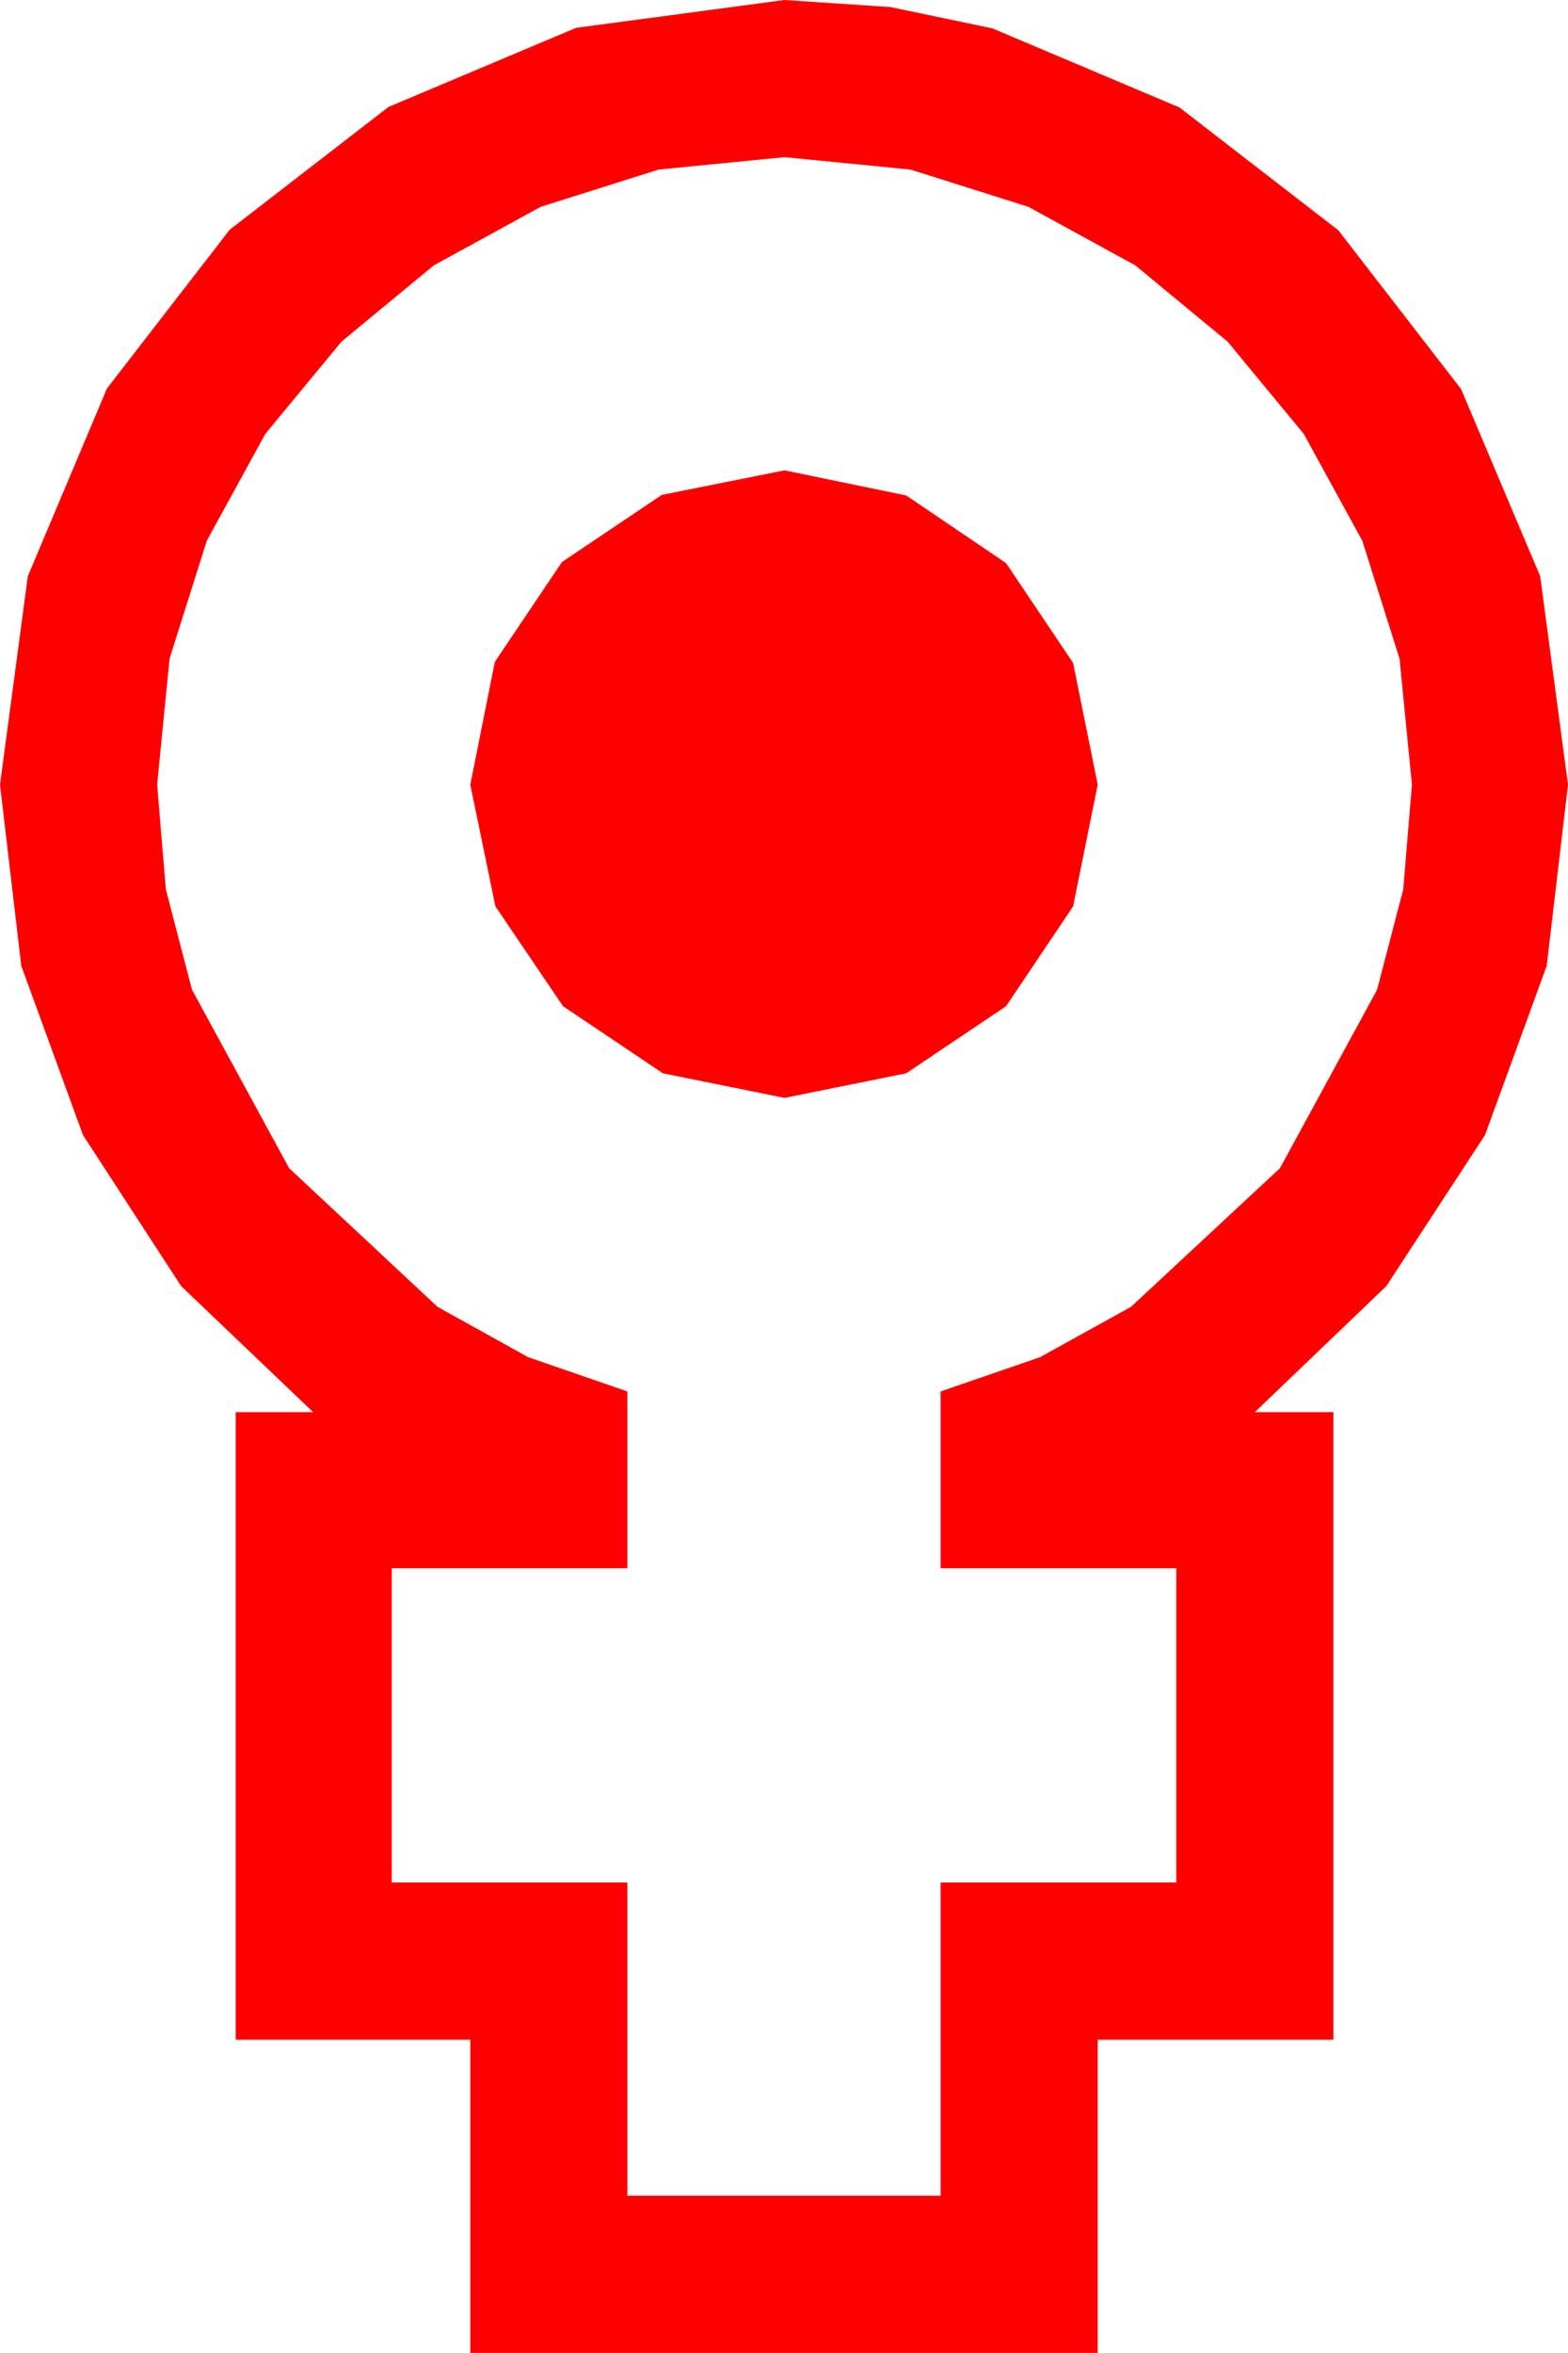 <?xml version="1.0" encoding="utf-8"?>
<!DOCTYPE svg PUBLIC "-//W3C//DTD SVG 1.1//EN" "http://www.w3.org/Graphics/SVG/1.1/DTD/svg11.dtd">
<svg width="42.1" height="63.164" xmlns="http://www.w3.org/2000/svg" xmlns:xlink="http://www.w3.org/1999/xlink" xmlns:xml="http://www.w3.org/XML/1998/namespace" version="1.1">
  <g>
    <g>
      <path style="fill:#FF0000;fill-opacity:1" d="M21.064,12.627L24.331,13.301 27.012,15.117 28.813,17.798 29.473,21.064 28.813,24.331 27.012,27.012 24.331,28.813 21.064,29.473 17.798,28.813 15.117,27.012 13.301,24.331 12.627,21.064 13.286,17.769 15.088,15.088 17.769,13.286 21.064,12.627z M21.064,4.219L17.684,4.552 14.517,5.552 11.649,7.123 9.17,9.17 7.123,11.649 5.552,14.517 4.552,17.684 4.219,21.064 4.453,23.877 5.156,26.572 7.764,31.362 11.748,35.083 14.18,36.434 16.846,37.354 16.846,42.1 10.518,42.1 10.518,50.537 16.846,50.537 16.846,58.945 25.254,58.945 25.254,50.537 31.582,50.537 31.582,42.1 25.254,42.1 25.254,37.354 27.924,36.434 30.366,35.083 34.365,31.362 36.973,26.572 37.676,23.877 37.91,21.064 37.577,17.684 36.577,14.517 35.006,11.649 32.959,9.17 30.48,7.123 27.612,5.552 24.445,4.552 21.064,4.219z M21.064,0L23.91,0.19 26.646,0.762 31.67,2.886 35.933,6.182 39.229,10.444 41.353,15.469 42.1,21.064 41.528,25.928 39.873,30.469 37.222,34.526 33.691,37.91 35.801,37.91 35.801,54.756 29.473,54.756 29.473,63.164 12.627,63.164 12.627,54.756 6.328,54.756 6.328,37.91 8.408,37.91 4.863,34.526 2.227,30.469 0.571,25.928 0,21.064 0.747,15.469 2.871,10.43 6.167,6.167 10.43,2.871 15.469,0.747 21.064,0z" />
    </g>
  </g>
</svg>